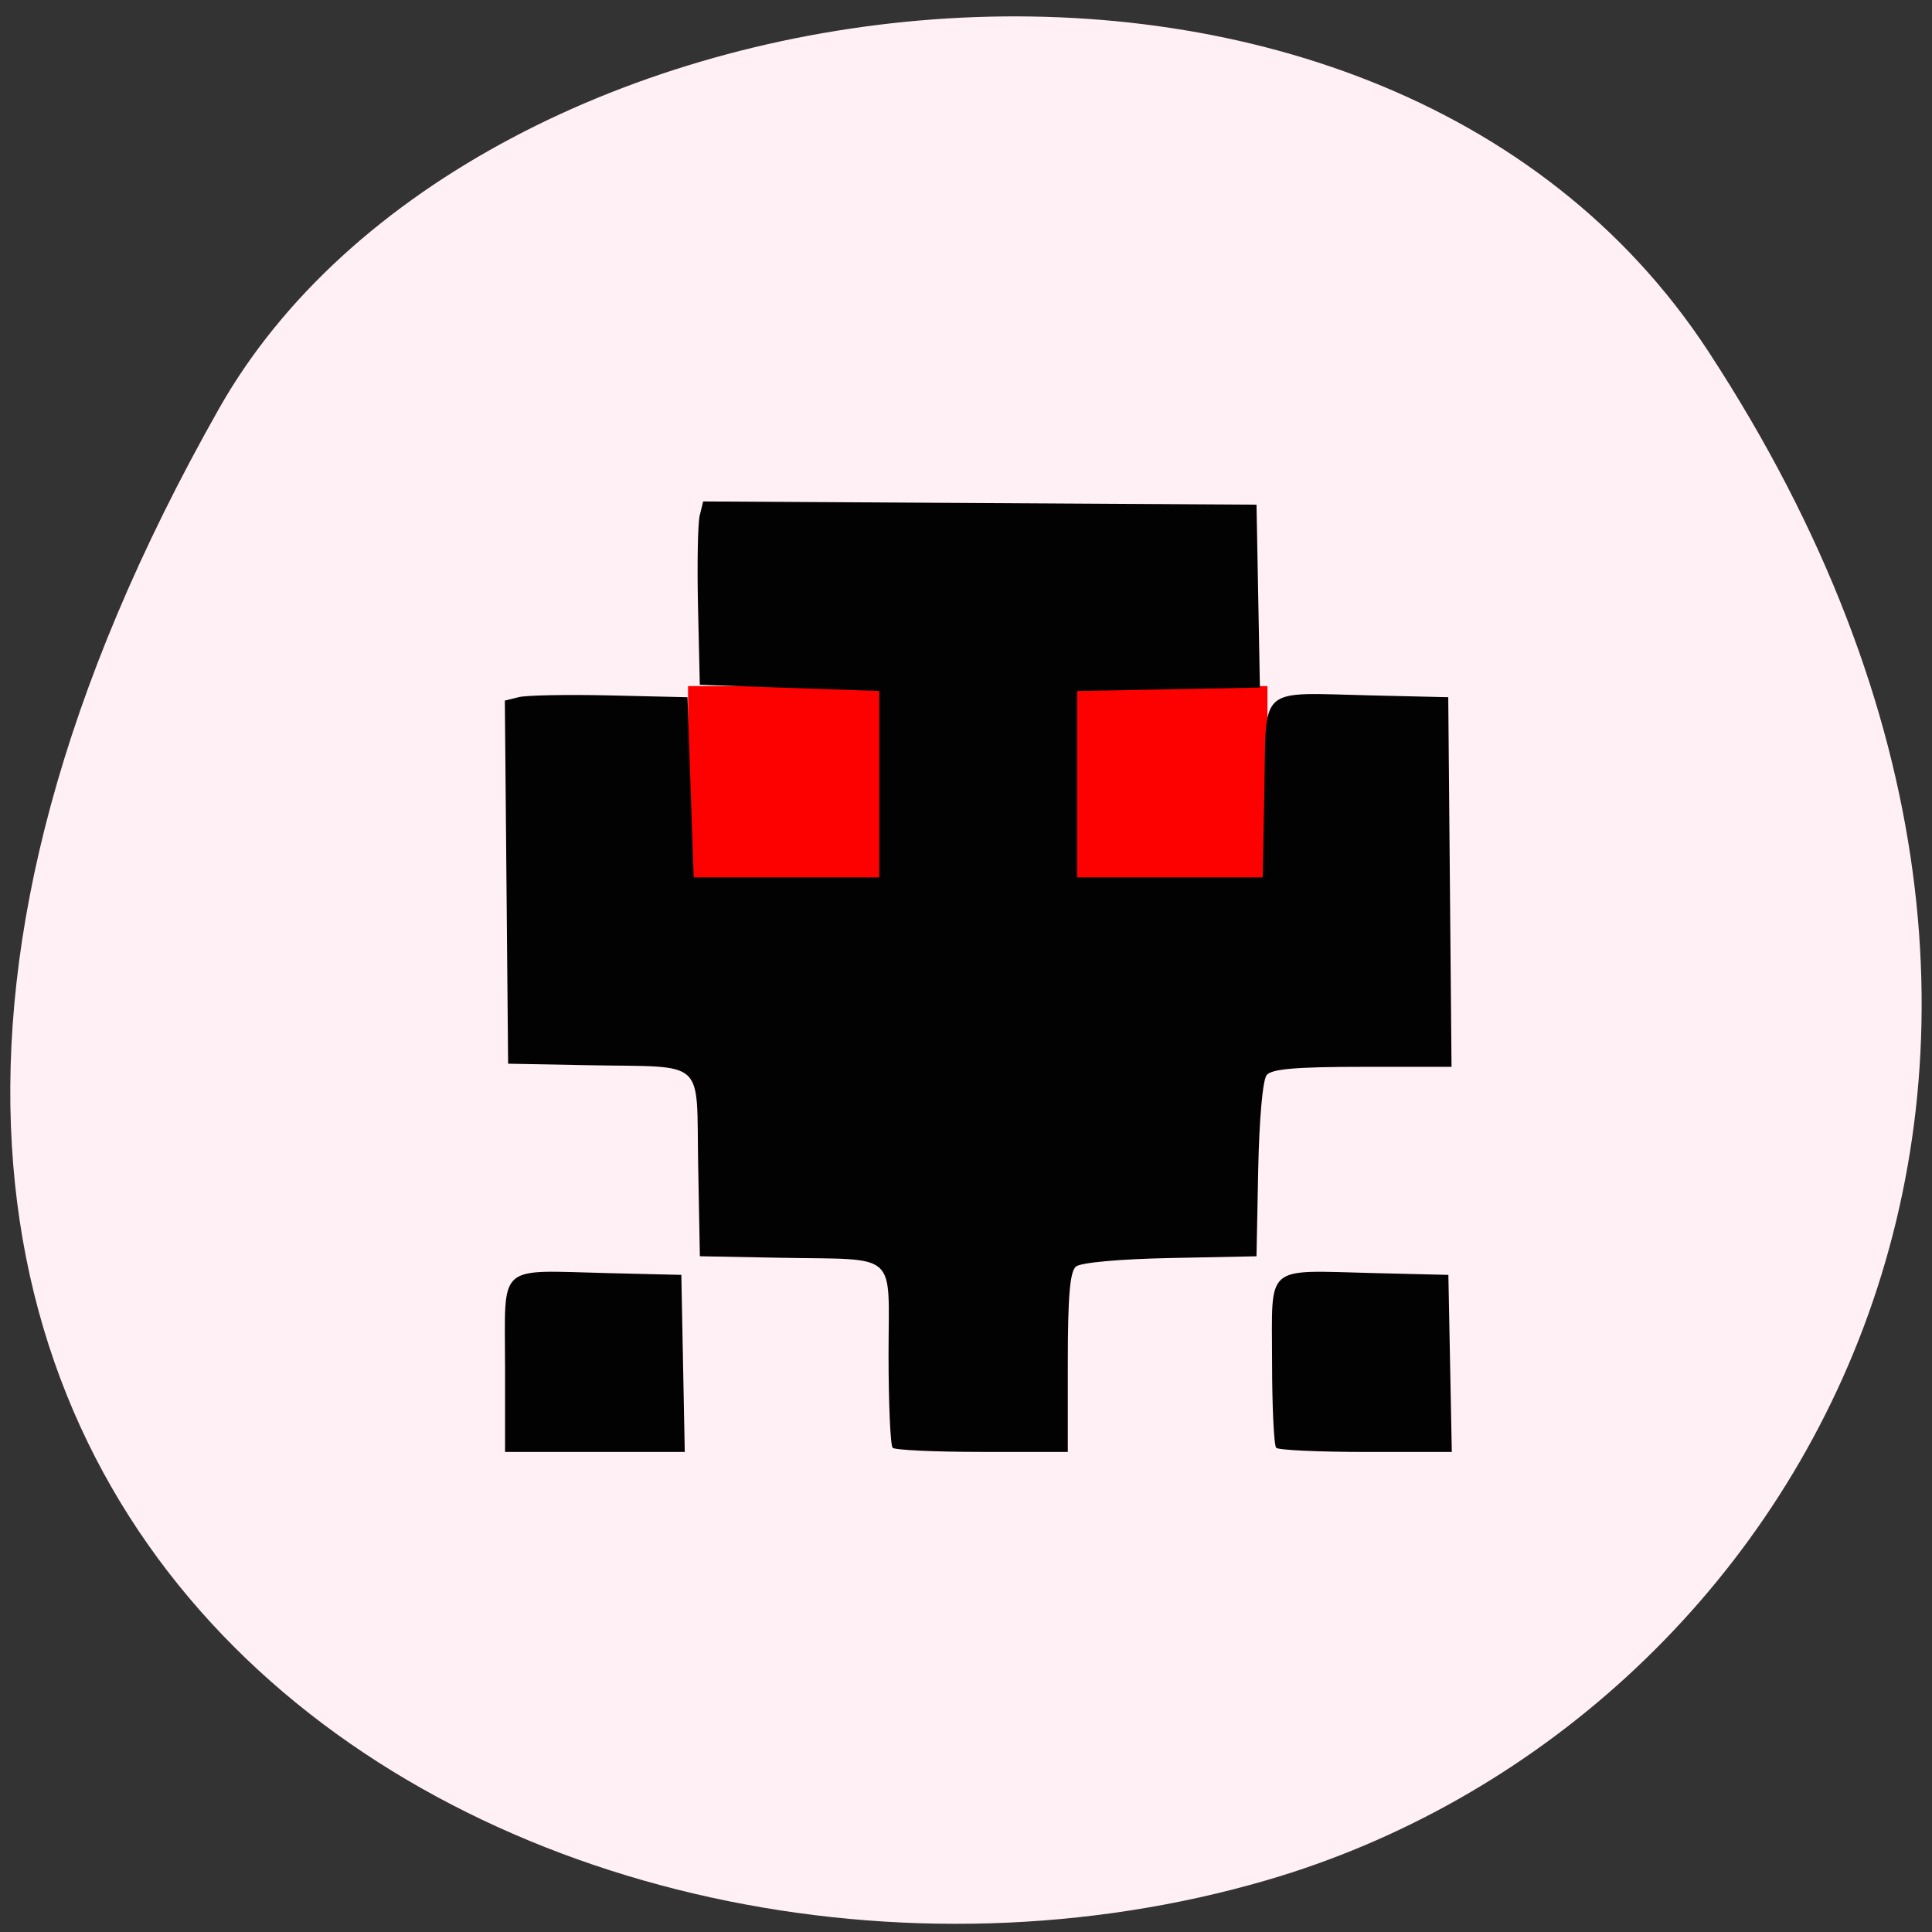 <svg xmlns="http://www.w3.org/2000/svg" viewBox="0 0 256 256"><rect x="0" y="0" width="256" height="256" fill="#333333" stroke="none"/><defs><clipPath><path d="m -24 13 c 0 1.105 -0.672 2 -1.5 2 -0.828 0 -1.5 -0.895 -1.5 -2 0 -1.105 0.672 -2 1.5 -2 0.828 0 1.5 0.895 1.5 2 z" transform="matrix(15.333 0 0 11.5 415 -125.5)"/></clipPath></defs><g fill="#fff0f5" color="#000"><path d="M 225.57,1004.7 C 287.88,909.48 237.6,822.73 167.06,802.15 72.17,774.466 -56.66,847.22 28.23,997.16 c 33.741,59.59 152.95,75.37 197.34,7.545 z" transform="matrix(1 0 0 -1 0.804 1051.28)"/></g><g transform="matrix(0.848 0 0 0.901 191.66 -65.68)"><path stroke-opacity="0.996" fill="#fd0000" stroke="#fd0000" fill-opacity="0.996" stroke-width="2.125" d="m -117.44 174.86 h 88.41 v 30.464 h -88.41 z"/><path d="m -147.1 273.65 c 0 -15.13 -1.423 -13.924 15.949 -13.528 l 11.599 0.265 l 0.268 13.02 l 0.268 13.02 h -14.04 h -14.04 v -12.771 z m 60.57 12.162 c -0.354 -0.335 -0.644 -6.493 -0.644 -13.685 0 -15.434 1.79 -13.926 -16.915 -14.258 l -12.566 -0.223 l -0.267 -13.463 c -0.315 -15.866 1.517 -14.301 -17.13 -14.632 l -12.566 -0.223 l -0.256 -26.699 l -0.256 -26.699 l 2.189 -0.513 c 1.204 -0.282 7.626 -0.394 14.272 -0.249 l 12.08 0.264 l 0.483 13.246 l 0.483 13.246 h 14.499 h 14.499 v -13.702 v -13.702 l -14.02 -0.457 l -14.02 -0.457 l -0.279 -11.419 c -0.154 -6.28 -0.035 -12.348 0.263 -13.483 l 0.542 -2.065 l 43.23 0.238 l 43.23 0.238 l 0.267 13.449 l 0.267 13.449 l -14.283 0.253 l -14.283 0.253 v 13.702 v 13.702 h 14.499 h 14.499 l 0.268 -13.01 c 0.318 -15.407 -1.217 -14.14 16.647 -13.749 l 12.08 0.264 l 0.256 27.18 l 0.256 27.18 h -13.912 c -10.328 0 -14.184 0.31 -14.968 1.203 -0.621 0.707 -1.168 6.451 -1.327 13.931 l -0.27 12.728 l -13.468 0.255 c -7.914 0.15 -13.992 0.667 -14.741 1.254 -0.945 0.741 -1.273 4.383 -1.273 14.13 v 13.13 h -13.371 c -7.354 0 -13.661 -0.274 -14.02 -0.609 z m 59.929 0 c -0.354 -0.335 -0.644 -6.082 -0.644 -12.771 0 -14.425 -1.372 -13.314 15.949 -12.919 l 11.599 0.265 l 0.268 13.02 l 0.268 13.02 h -13.398 c -7.369 0 -13.688 -0.274 -14.04 -0.609 z" fill="#030202"/></g></svg>